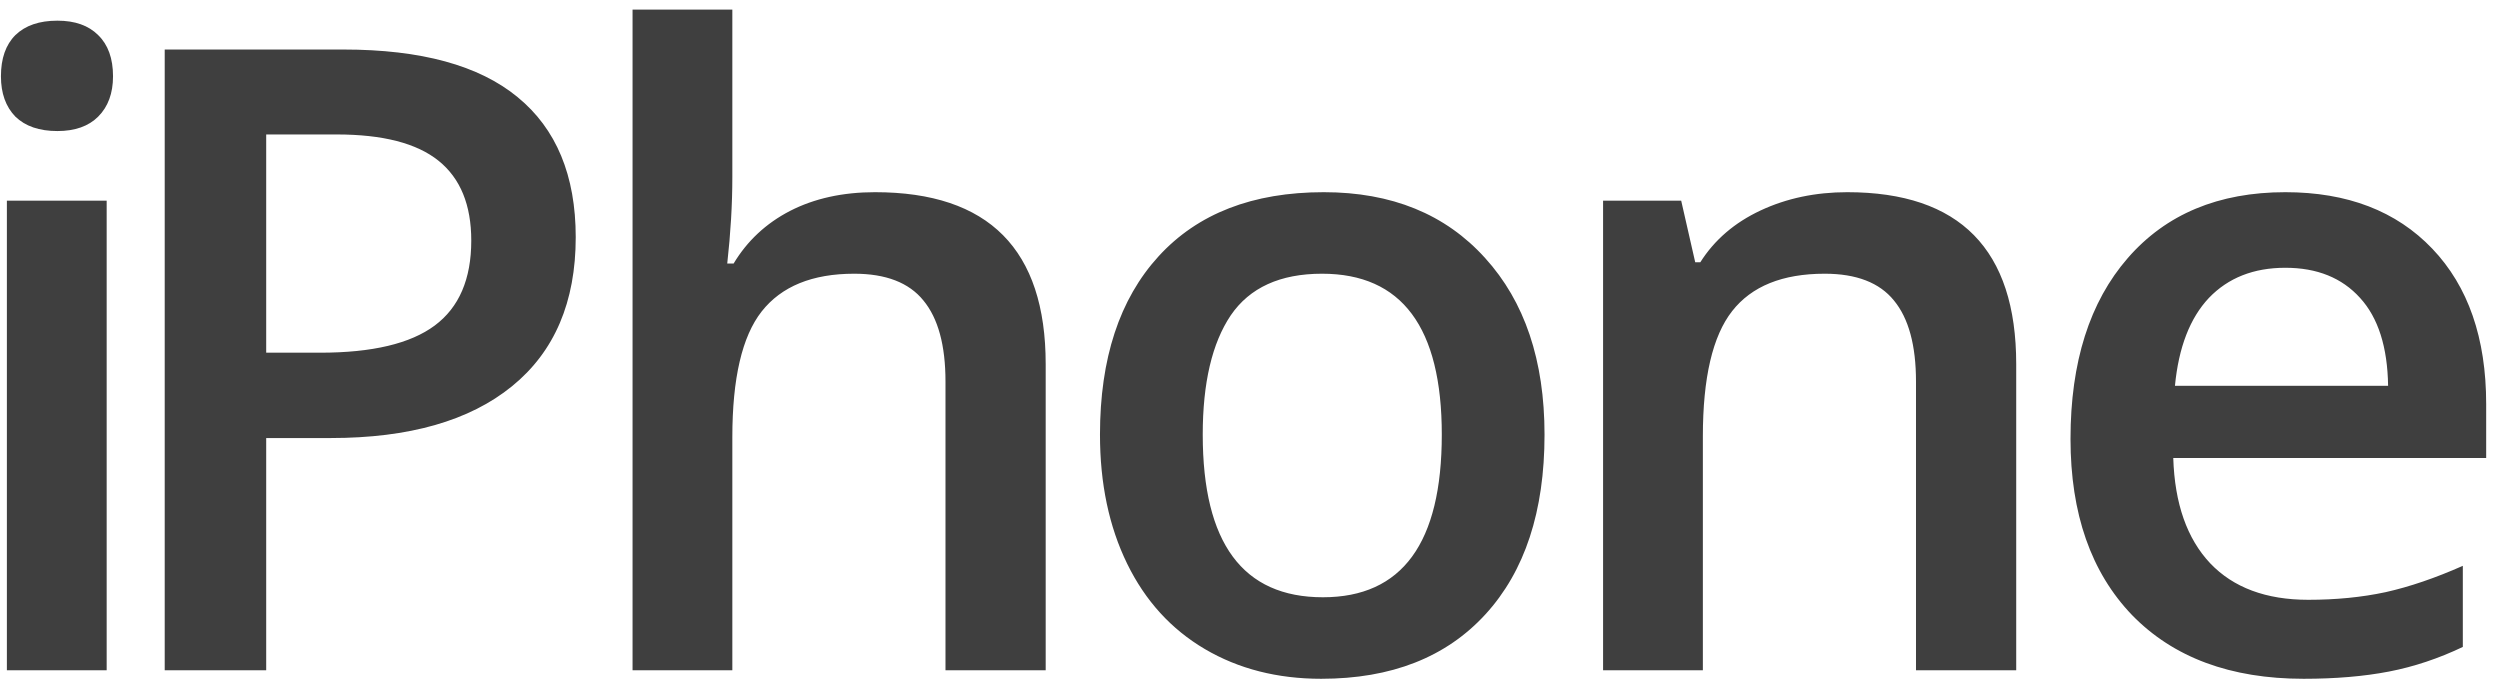 <svg width="138" height="38" viewBox="0 0 138 38" fill="none" xmlns="http://www.w3.org/2000/svg">
<path d="M5.888 37H0.38V11.078H5.888V37ZM0.052 4.211C0.052 3.227 0.317 2.469 0.849 1.938C1.396 1.406 2.169 1.141 3.169 1.141C4.138 1.141 4.888 1.406 5.419 1.938C5.966 2.469 6.239 3.227 6.239 4.211C6.239 5.148 5.966 5.891 5.419 6.438C4.888 6.969 4.138 7.234 3.169 7.234C2.169 7.234 1.396 6.969 0.849 6.438C0.317 5.891 0.052 5.148 0.052 4.211ZM31.78 13.094C31.78 16.672 30.608 19.414 28.264 21.32C25.92 23.227 22.584 24.18 18.256 24.18H14.694V37H9.092V2.734H18.959C23.241 2.734 26.444 3.609 28.569 5.359C30.709 7.109 31.78 9.688 31.78 13.094ZM14.694 19.469H17.67C20.545 19.469 22.655 18.969 23.998 17.969C25.342 16.969 26.014 15.406 26.014 13.281C26.014 11.312 25.413 9.844 24.209 8.875C23.006 7.906 21.131 7.422 18.584 7.422H14.694V19.469ZM57.722 37H52.191V21.062C52.191 19.062 51.785 17.57 50.972 16.586C50.175 15.602 48.902 15.109 47.152 15.109C44.839 15.109 43.136 15.805 42.042 17.195C40.964 18.57 40.425 20.883 40.425 24.133V37H34.917V0.531H40.425V9.789C40.425 11.273 40.332 12.859 40.144 14.547H40.496C41.246 13.297 42.285 12.328 43.613 11.641C44.957 10.953 46.519 10.609 48.3 10.609C54.582 10.609 57.722 13.773 57.722 20.102V37ZM85.258 23.992C85.258 28.227 84.172 31.531 82.001 33.906C79.829 36.281 76.805 37.469 72.93 37.469C70.508 37.469 68.368 36.922 66.508 35.828C64.649 34.734 63.219 33.164 62.219 31.117C61.219 29.07 60.719 26.695 60.719 23.992C60.719 19.789 61.797 16.508 63.954 14.148C66.11 11.789 69.149 10.609 73.071 10.609C76.821 10.609 79.79 11.82 81.977 14.242C84.165 16.648 85.258 19.898 85.258 23.992ZM66.391 23.992C66.391 29.977 68.602 32.969 73.024 32.969C77.399 32.969 79.587 29.977 79.587 23.992C79.587 18.07 77.383 15.109 72.977 15.109C70.665 15.109 68.985 15.875 67.938 17.406C66.907 18.938 66.391 21.133 66.391 23.992ZM111.295 37H105.763V21.062C105.763 19.062 105.357 17.57 104.545 16.586C103.748 15.602 102.474 15.109 100.724 15.109C98.396 15.109 96.693 15.797 95.615 17.172C94.537 18.547 93.998 20.852 93.998 24.086V37H88.49V11.078H92.802L93.576 14.477H93.857C94.638 13.242 95.748 12.289 97.185 11.617C98.623 10.945 100.217 10.609 101.967 10.609C108.185 10.609 111.295 13.773 111.295 20.102V37ZM127.159 37.469C123.128 37.469 119.972 36.297 117.69 33.953C115.425 31.594 114.292 28.352 114.292 24.227C114.292 19.992 115.347 16.664 117.456 14.242C119.565 11.82 122.464 10.609 126.151 10.609C129.573 10.609 132.276 11.648 134.261 13.727C136.245 15.805 137.237 18.664 137.237 22.305V25.281H119.964C120.042 27.797 120.722 29.734 122.003 31.094C123.284 32.438 125.089 33.109 127.417 33.109C128.948 33.109 130.37 32.969 131.682 32.688C133.011 32.391 134.432 31.906 135.948 31.234V35.711C134.604 36.352 133.245 36.805 131.87 37.07C130.495 37.336 128.925 37.469 127.159 37.469ZM126.151 14.781C124.401 14.781 122.995 15.336 121.932 16.445C120.886 17.555 120.261 19.172 120.057 21.297H131.823C131.792 19.156 131.276 17.539 130.276 16.445C129.276 15.336 127.901 14.781 126.151 14.781Z" fill="#3F3F3F"/>
</svg>
